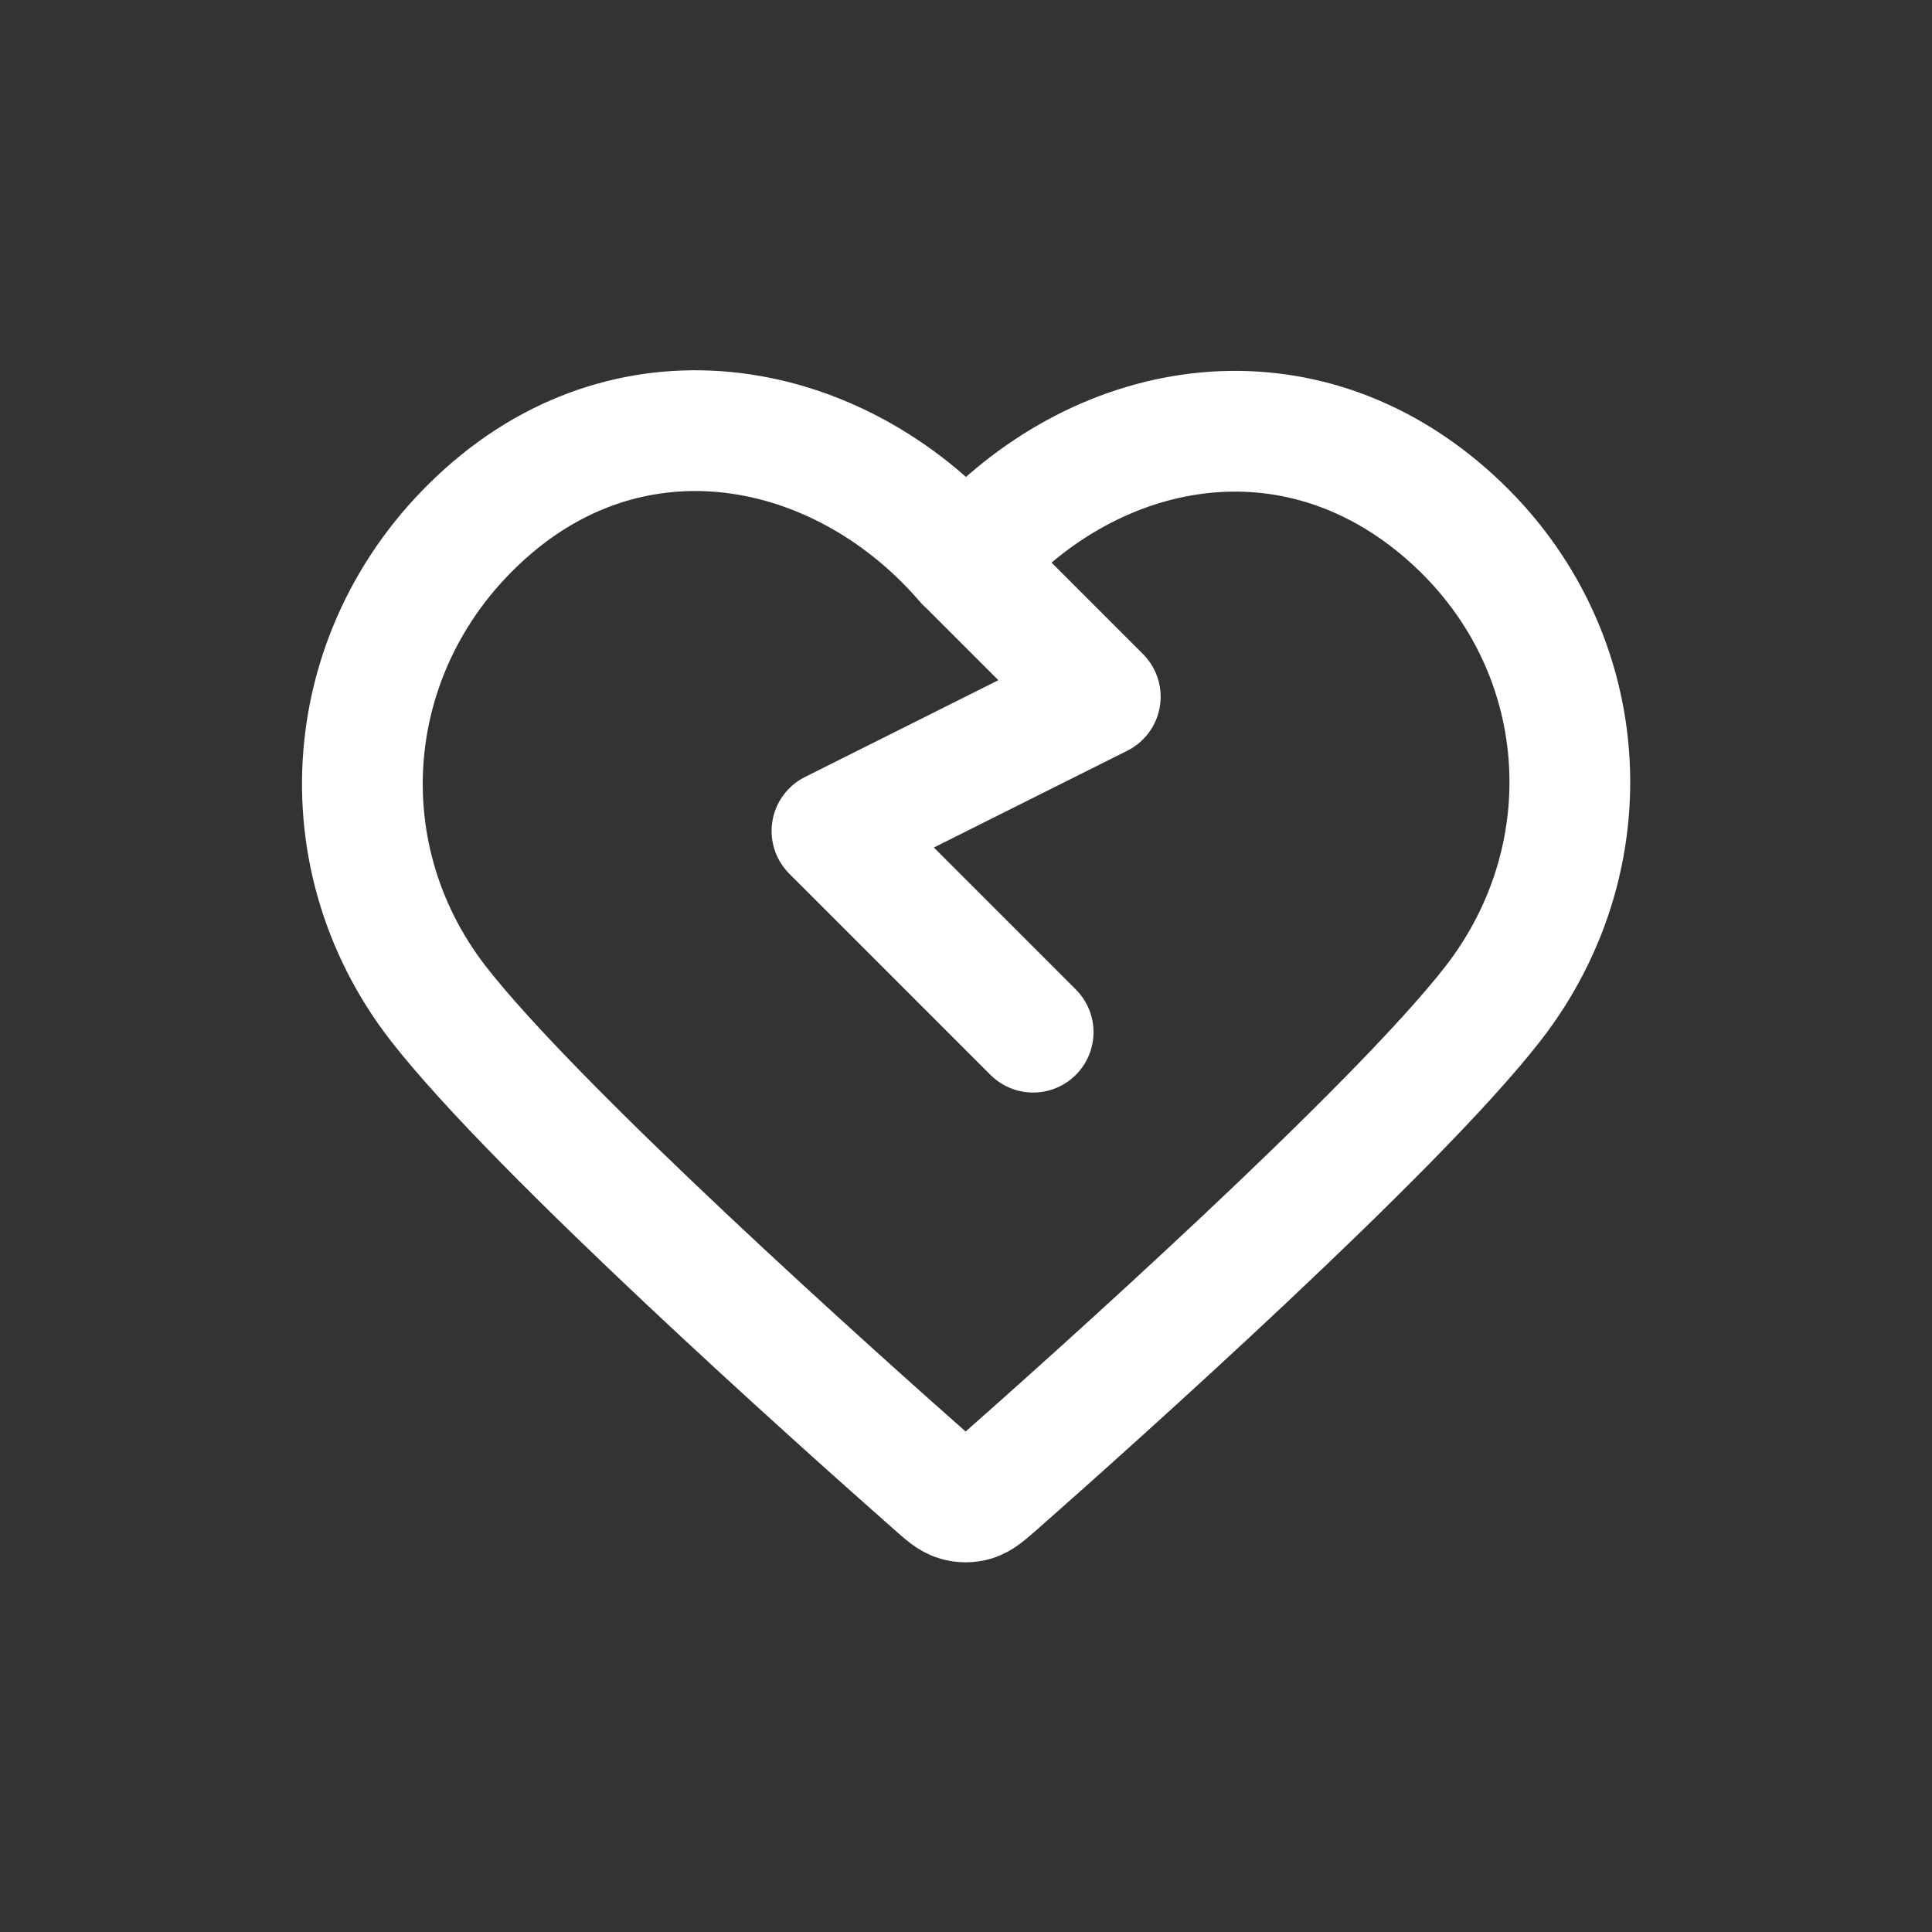 <?xml version="1.0" encoding="UTF-8"?>
<svg id="Layer_1" data-name="Layer 1" xmlns="http://www.w3.org/2000/svg" viewBox="0 0 80 80">
  <rect x="0" y="0" width="80" height="80" fill="#333333" stroke="none"/>
  <defs>
    <style>
      .cls-1 {
        fill: none;
        stroke: #ffffff;
        stroke-linecap: round;
        stroke-linejoin: round;
        stroke-width: 5px;
      }
    </style>
  </defs>
  <path class="cls-1" d="m40,23.29l5.56,5.56-11.11,5.56,8.33,8.33m-2.78-19.44c-5-5.83-13.35-7.62-19.61-2.29-6.26,5.33-7.14,14.25-2.23,20.56,4.09,5.25,16.46,16.31,20.52,19.89.45.4.68.6.95.68.23.07.48.07.71,0,.26-.08.49-.28.95-.68,4.06-3.58,16.43-14.64,20.52-19.89,4.92-6.31,4.14-15.28-2.23-20.56-6.37-5.28-14.58-3.53-19.58,2.29Z"/>
</svg>